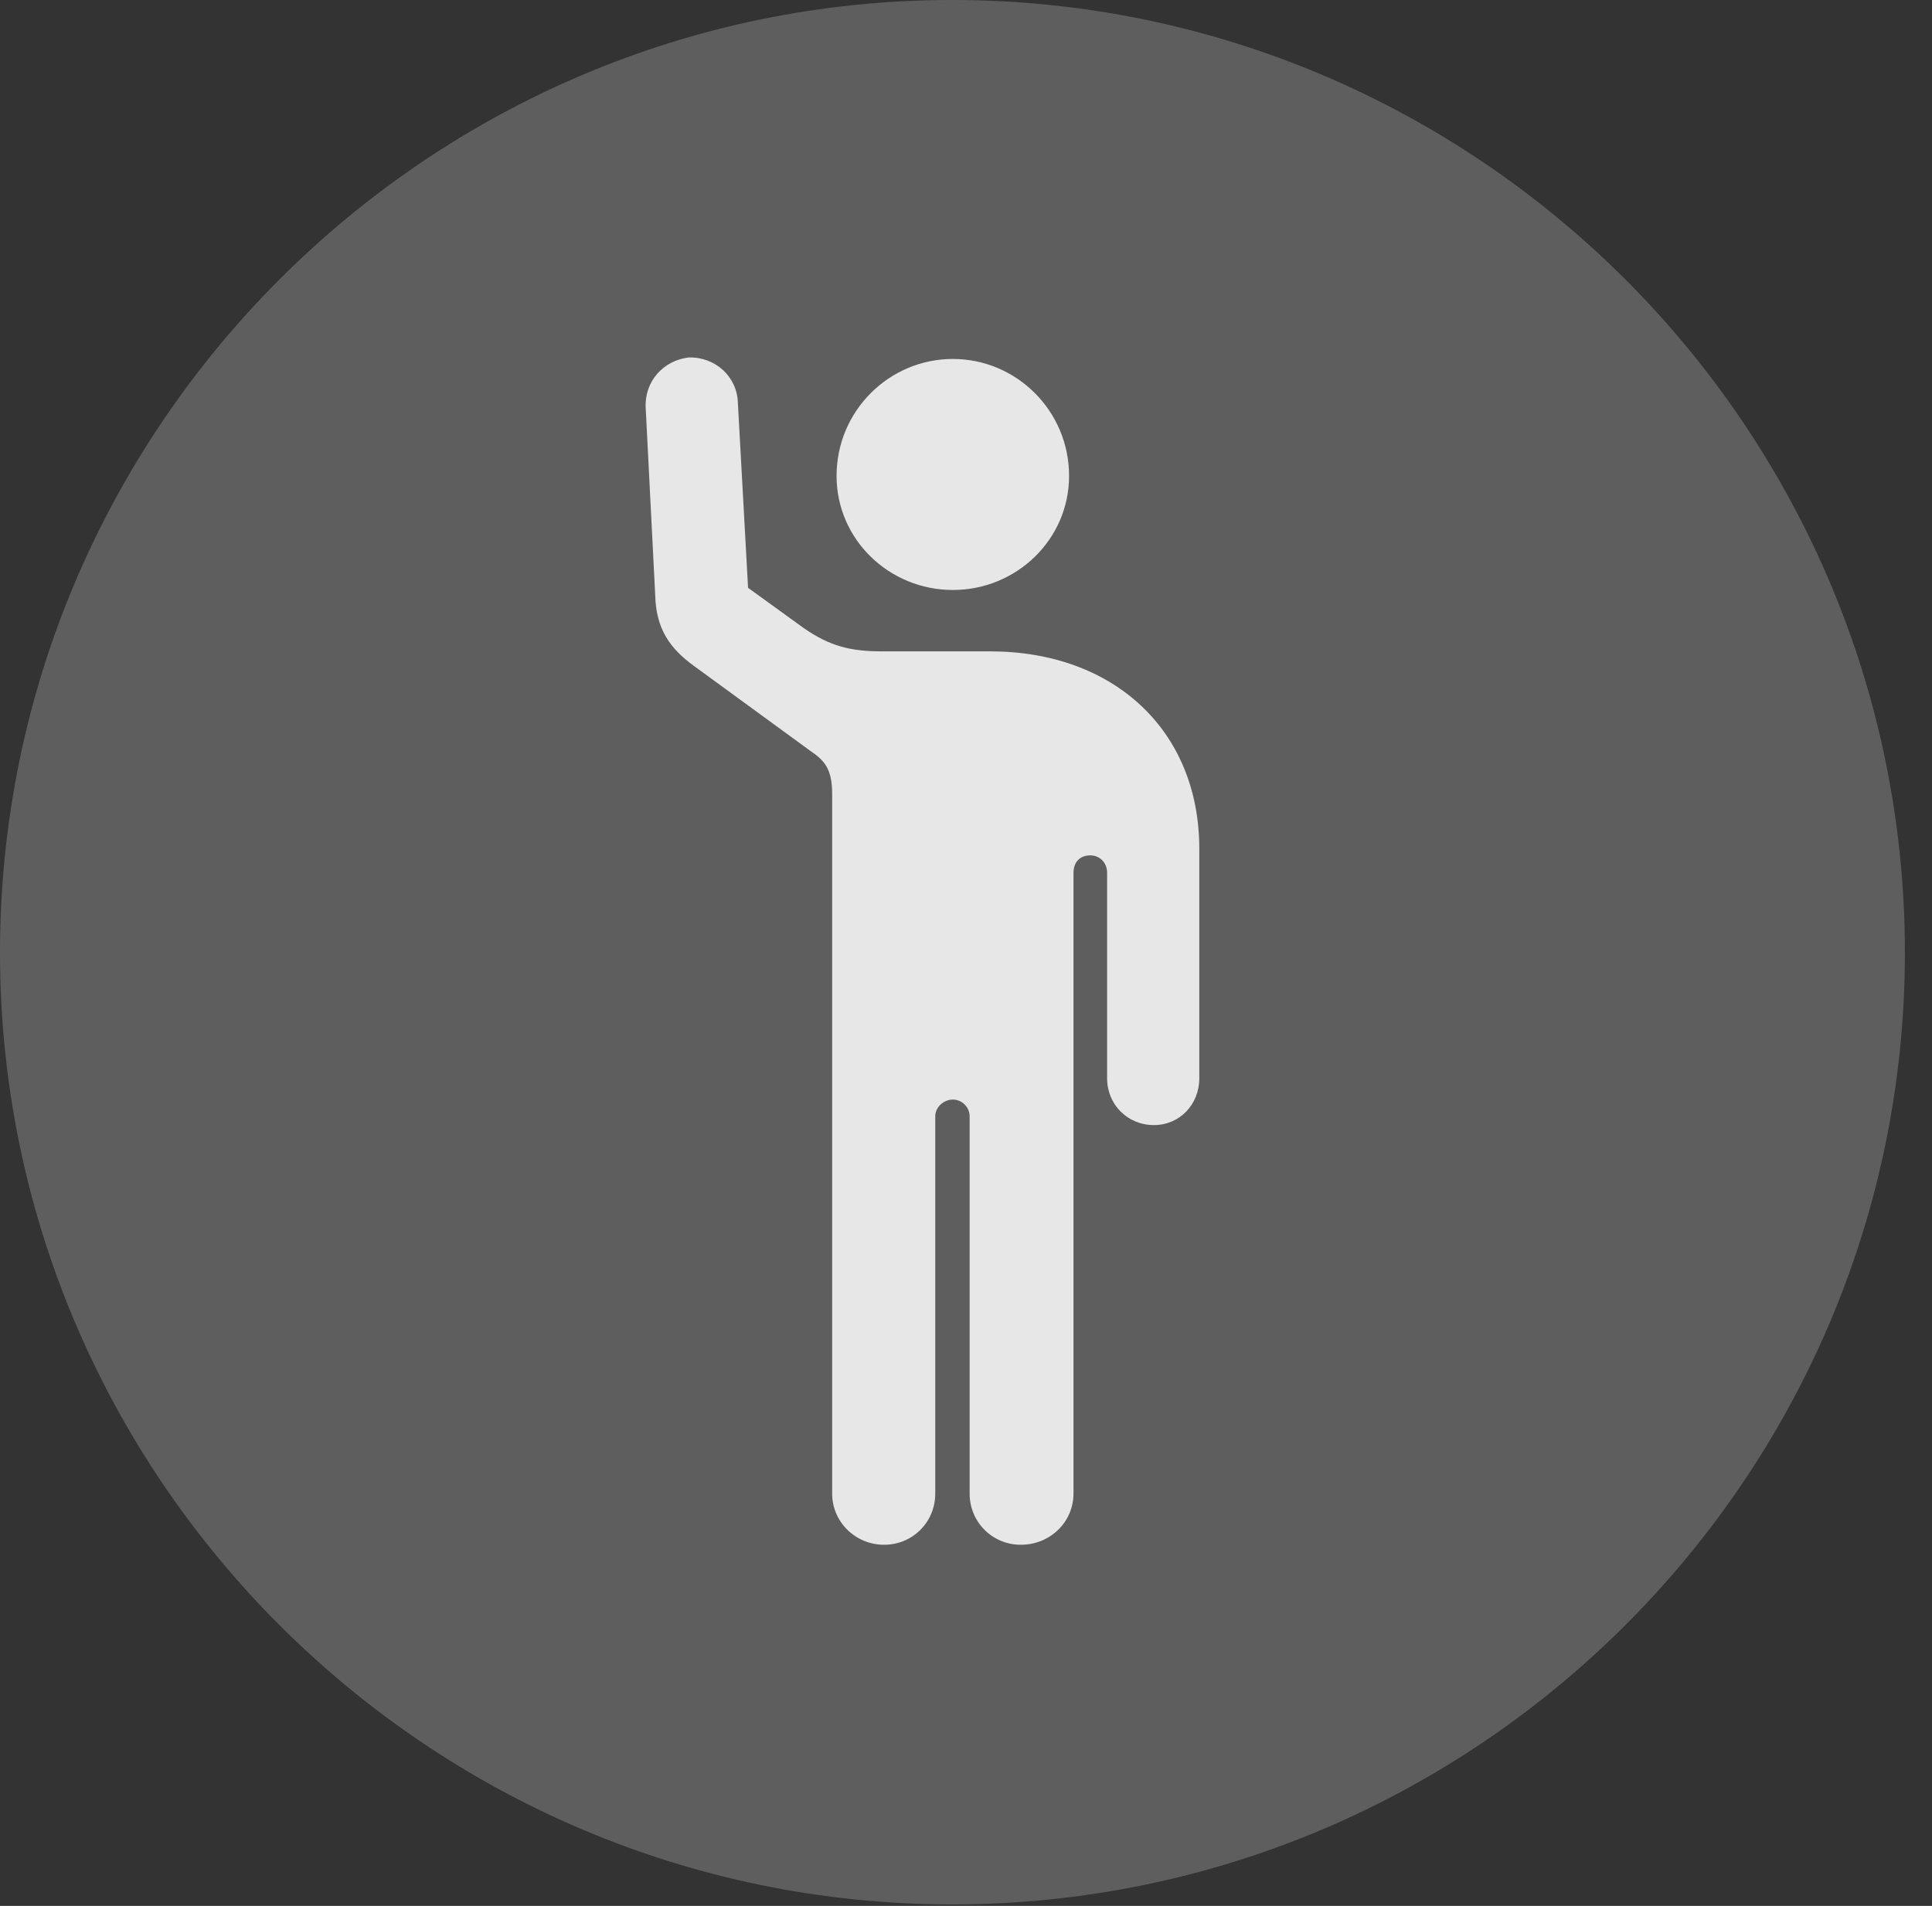 <?xml version="1.0" encoding="UTF-8"?>
<!--Generator: Apple Native CoreSVG 341-->
<!DOCTYPE svg
PUBLIC "-//W3C//DTD SVG 1.1//EN"
       "http://www.w3.org/Graphics/SVG/1.1/DTD/svg11.dtd">
<svg version="1.1" xmlns="http://www.w3.org/2000/svg" xmlns:xlink="http://www.w3.org/1999/xlink" viewBox="0 0 25.801 25.459">
 <rect x="0" y="0" width="25.801" height="25.459" fill="#333333" stroke="none"/>
 <g>
  <rect height="25.459" opacity="0" width="25.801" x="0" y="0"/>
  <path d="M12.715 25.439C19.727 25.439 25.439 19.727 25.439 12.725C25.439 5.713 19.727 0 12.715 0C5.713 0 0 5.713 0 12.725C0 19.727 5.713 25.439 12.715 25.439Z" fill="white" fill-opacity="0.212"/>
  <path d="M8.623 5.449C8.604 5.098 8.857 4.814 9.199 4.775C9.551 4.766 9.844 5.029 9.854 5.381L9.99 7.852L10.732 8.389C11.084 8.633 11.357 8.701 11.787 8.701L13.223 8.701C14.873 8.701 16.016 9.756 16.016 11.338L16.016 14.404C16.016 14.756 15.752 15.029 15.41 15.029C15.059 15.029 14.785 14.756 14.785 14.404L14.785 11.66C14.785 11.514 14.678 11.426 14.56 11.426C14.424 11.426 14.336 11.514 14.336 11.66L14.336 19.951C14.336 20.332 14.023 20.635 13.633 20.635C13.252 20.635 12.949 20.332 12.949 19.951L12.949 14.912C12.949 14.785 12.842 14.688 12.725 14.688C12.607 14.688 12.49 14.785 12.49 14.912L12.49 19.951C12.49 20.332 12.188 20.635 11.807 20.635C11.426 20.635 11.113 20.332 11.113 19.951L11.113 10.605C11.113 10.264 11.006 10.156 10.82 10.029L9.268 8.896C8.945 8.662 8.76 8.398 8.75 7.949ZM12.725 7.881C11.875 7.881 11.172 7.207 11.172 6.357C11.172 5.488 11.875 4.795 12.725 4.795C13.574 4.795 14.277 5.488 14.277 6.357C14.277 7.207 13.574 7.881 12.725 7.881Z" fill="white" fill-opacity="0.85"/>
 </g>
</svg>
